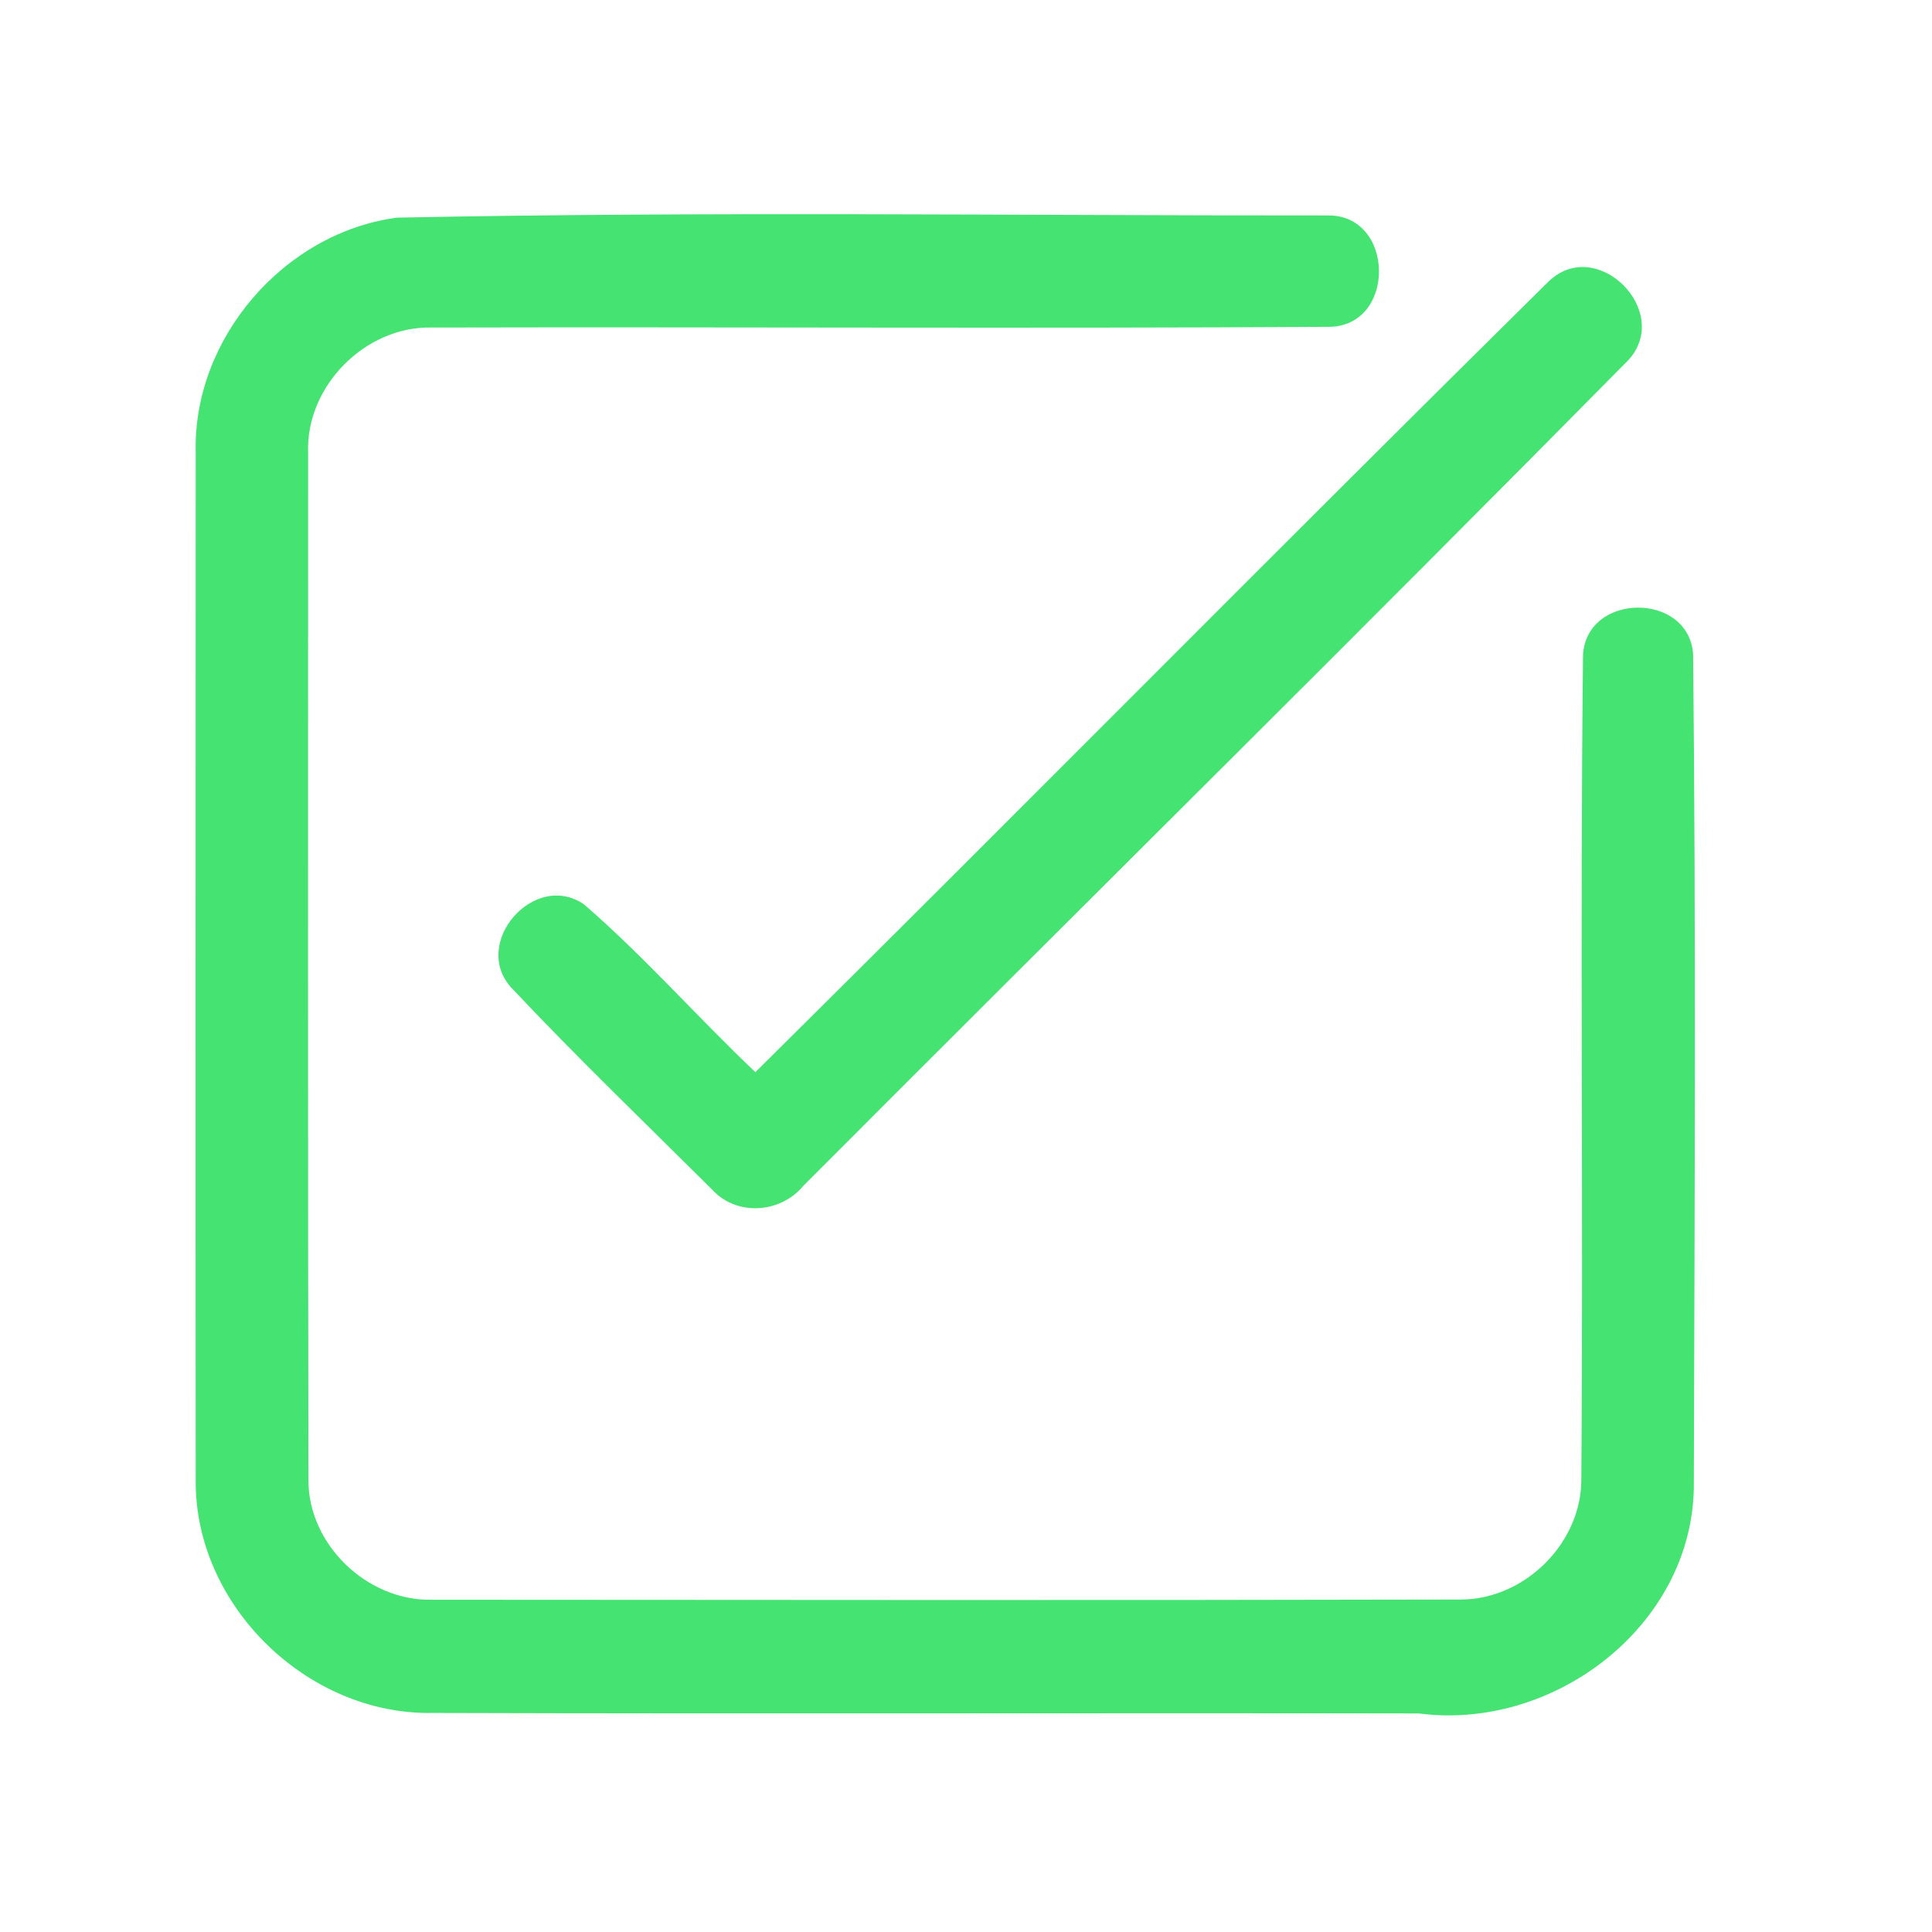 <?xml version="1.0" encoding="UTF-8" ?>
<!DOCTYPE svg PUBLIC "-//W3C//DTD SVG 1.1//EN" "http://www.w3.org/Graphics/SVG/1.1/DTD/svg11.dtd">
<svg width="192pt" height="192pt" viewBox="0 0 192 192" version="1.1" xmlns="http://www.w3.org/2000/svg">
<g id="#44e372ff">
<path fill="#44e372" opacity="1.00" d=" M 39.45 21.63 C 70.23 21.00 101.08 21.43 131.89 21.41 C 138.67 21.26 138.81 32.50 132.00 32.48 C 102.31 32.66 72.62 32.48 42.93 32.55 C 36.31 32.38 30.36 38.39 30.62 45.01 C 30.62 79.00 30.59 112.99 30.65 146.98 C 30.57 153.47 36.49 159.13 42.93 158.98 C 76.98 159.00 111.03 159.04 145.08 158.96 C 151.44 159.01 157.18 153.40 157.15 147.00 C 157.36 119.70 157.01 92.38 157.32 65.09 C 157.67 58.87 167.81 58.79 168.26 65.01 C 168.55 92.65 168.41 120.31 168.33 147.95 C 168.03 161.71 154.32 172.03 141.00 170.28 C 108.34 170.22 75.68 170.33 43.03 170.23 C 30.58 170.48 19.31 159.55 19.45 147.06 C 19.42 113.03 19.44 78.99 19.45 44.96 C 19.16 33.63 28.24 23.12 39.45 21.63 Z" />
<path fill="#44e372" opacity="1.00" d=" M 153.90 27.97 C 158.69 23.36 166.26 30.95 161.82 35.79 C 134.67 63.30 107.14 90.46 79.84 117.84 C 77.59 120.57 73.25 120.90 70.80 118.25 C 64.12 111.60 57.30 105.05 50.84 98.18 C 46.75 93.75 53.11 86.47 58.04 89.88 C 64.04 95.07 69.31 101.09 75.07 106.55 C 101.43 80.44 127.50 54.03 153.90 27.97 Z" />
</g>
</svg>
